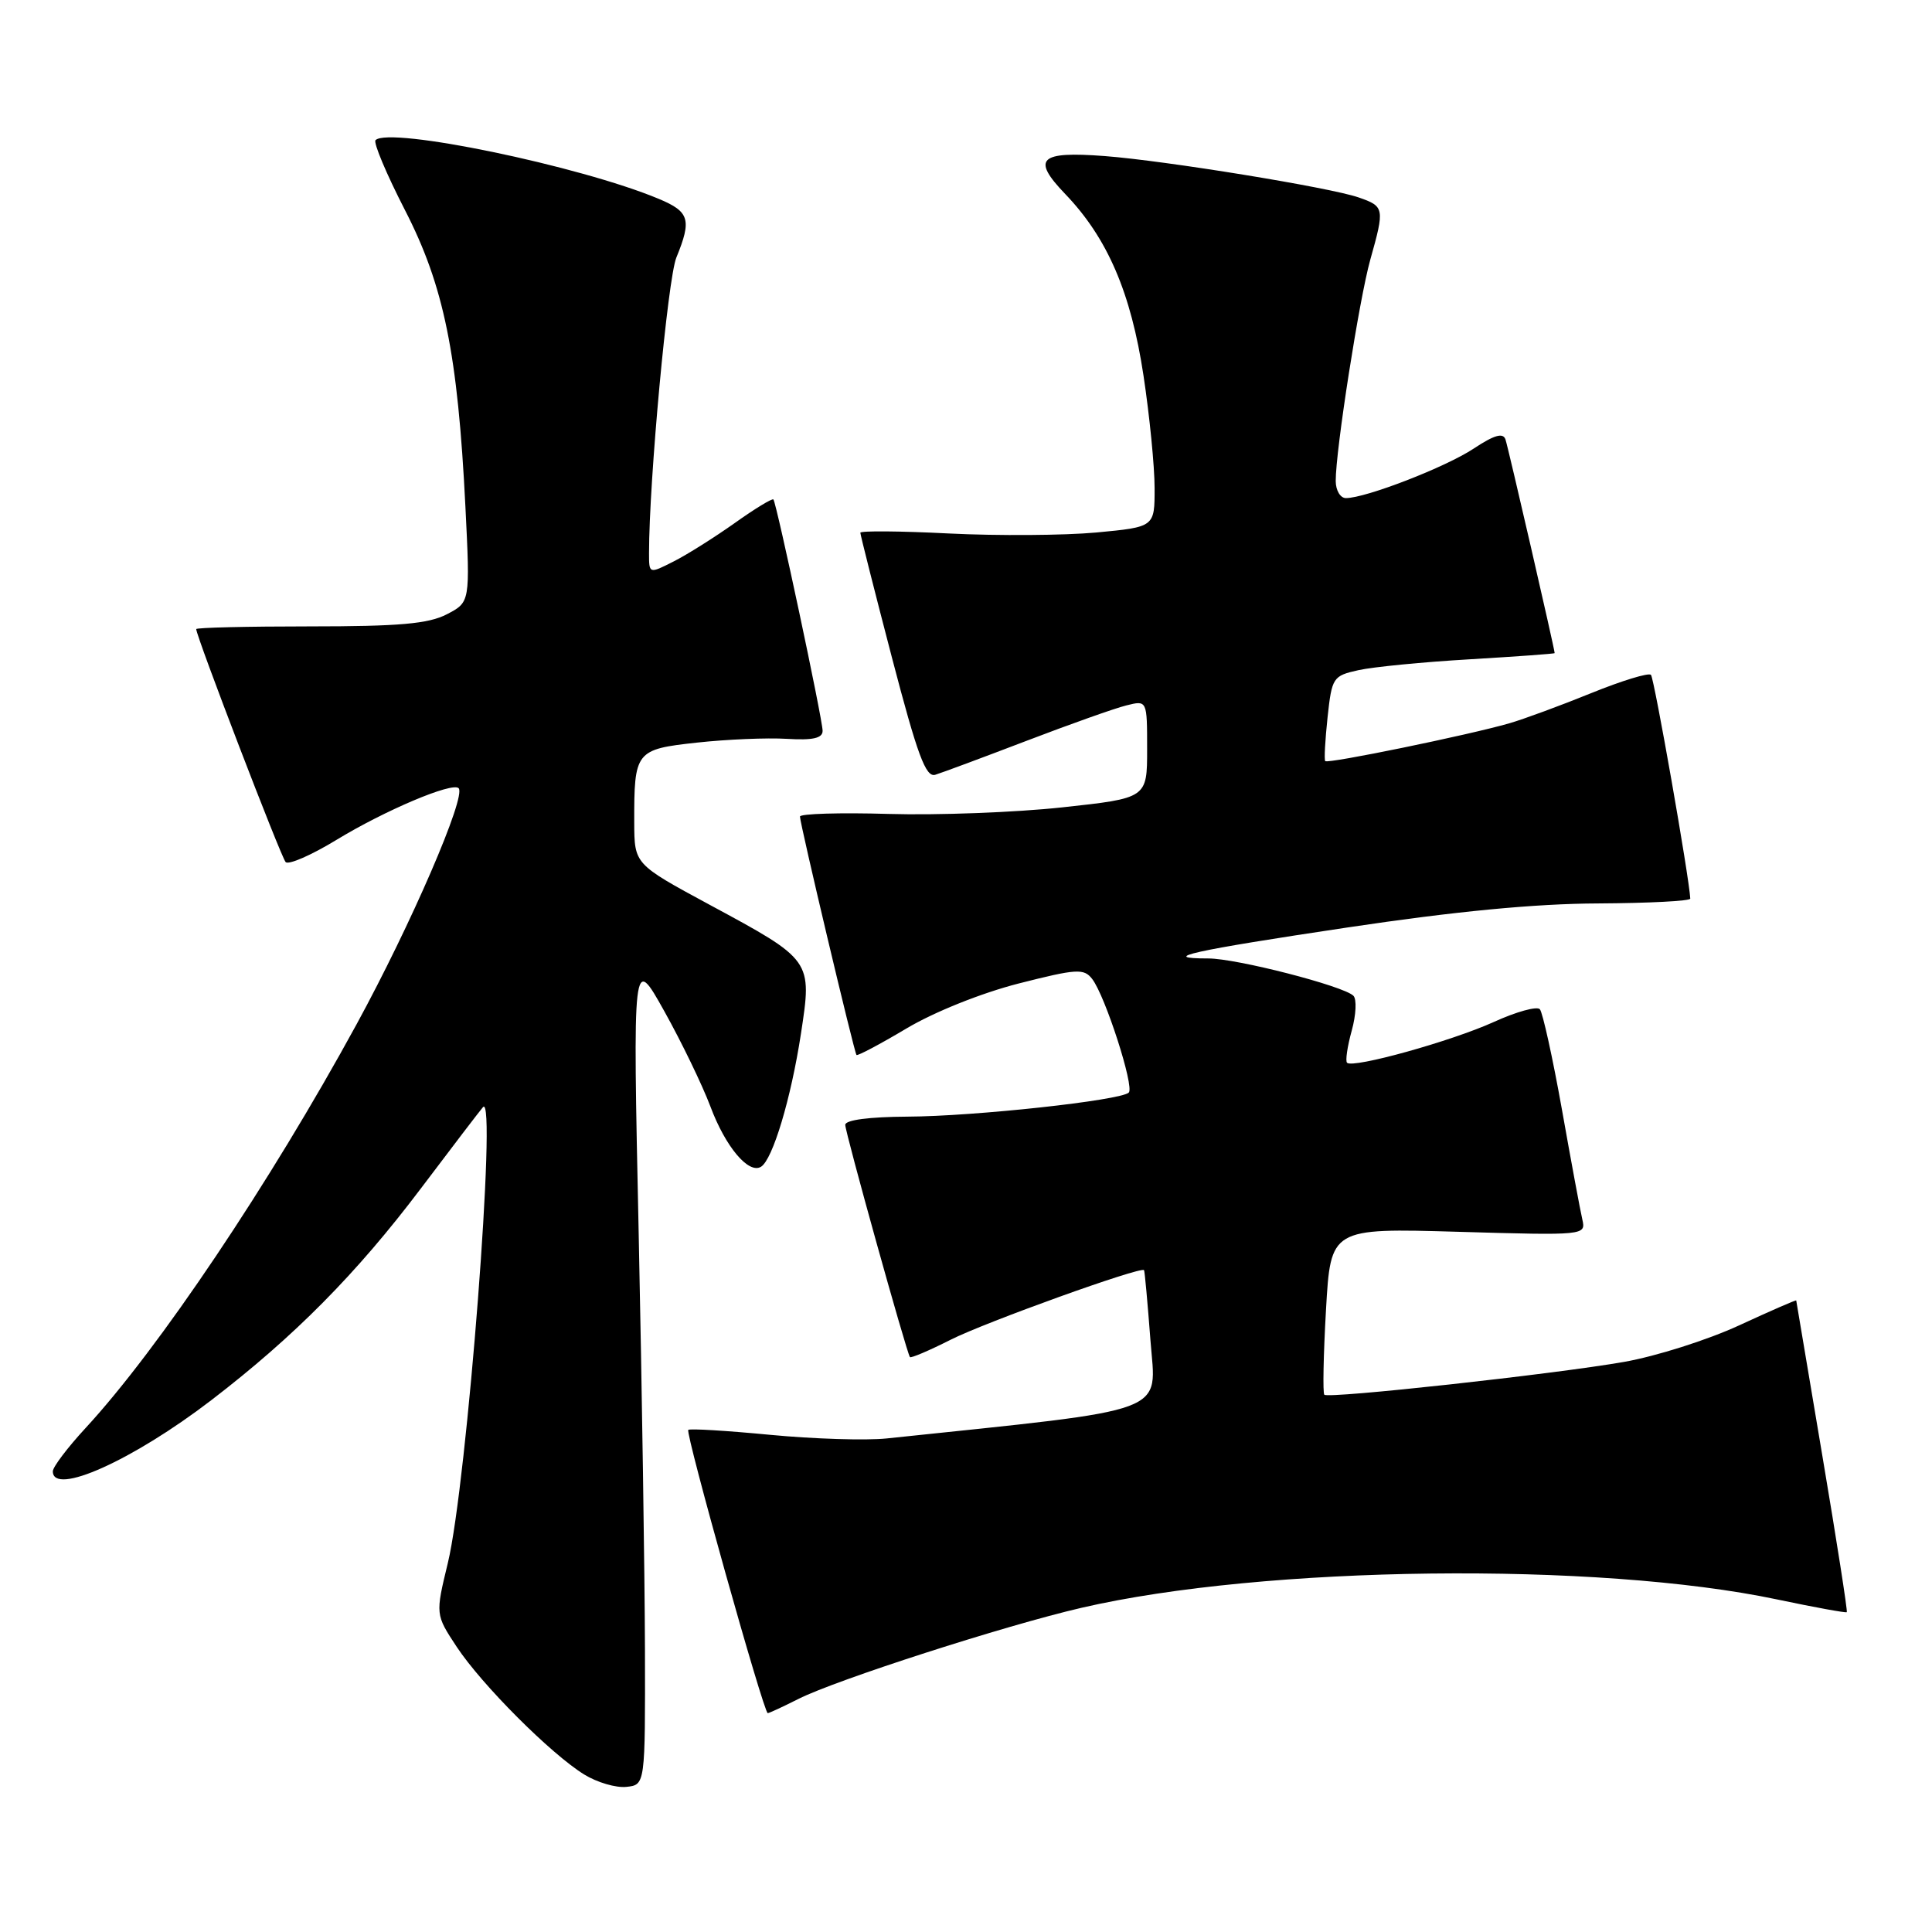 <?xml version="1.0" encoding="UTF-8" standalone="no"?>
<!DOCTYPE svg PUBLIC "-//W3C//DTD SVG 1.1//EN" "http://www.w3.org/Graphics/SVG/1.1/DTD/svg11.dtd" >
<svg xmlns="http://www.w3.org/2000/svg" xmlns:xlink="http://www.w3.org/1999/xlink" version="1.1" viewBox="0 0 256 256">
 <g >
 <path fill="currentColor"
d=" M 85.46 218.50 C 85.43 208.60 85.06 183.85 84.63 163.50 C 83.84 126.50 83.84 126.50 88.03 134.00 C 90.33 138.12 93.07 143.80 94.13 146.61 C 96.13 151.97 99.20 155.61 100.84 154.60 C 102.39 153.64 104.81 145.57 106.13 136.97 C 107.62 127.19 107.66 127.24 93.96 119.85 C 84.06 114.50 84.06 114.50 84.04 109.00 C 84.02 99.53 84.20 99.29 92.34 98.40 C 96.28 97.97 101.64 97.74 104.25 97.90 C 107.70 98.11 109.00 97.82 109.00 96.84 C 109.00 95.31 102.90 66.67 102.48 66.18 C 102.32 66.01 100.01 67.41 97.35 69.31 C 94.68 71.20 91.04 73.50 89.25 74.40 C 86.00 76.05 86.00 76.05 86.00 73.30 C 86.00 63.71 88.48 36.94 89.62 34.13 C 91.68 29.10 91.36 28.05 87.29 26.35 C 76.84 21.98 51.58 16.75 49.76 18.57 C 49.45 18.89 51.20 23.05 53.65 27.82 C 58.82 37.87 60.66 46.88 61.67 67.15 C 62.30 79.79 62.30 79.79 59.20 81.40 C 56.76 82.66 52.90 83.00 41.05 83.00 C 32.77 83.00 26.00 83.16 26.00 83.36 C 26.00 84.31 37.24 113.60 37.85 114.23 C 38.24 114.63 41.24 113.32 44.53 111.32 C 51.01 107.37 59.93 103.60 60.77 104.44 C 61.82 105.49 54.47 122.49 47.24 135.74 C 35.74 156.81 21.01 178.75 11.35 189.21 C 8.96 191.80 7.00 194.38 7.00 194.96 C 7.00 198.27 17.59 193.51 28.00 185.53 C 39.00 177.09 47.24 168.77 55.75 157.50 C 59.90 152.00 63.61 147.14 64.00 146.70 C 65.89 144.54 61.88 196.59 59.34 207.11 C 57.69 213.93 57.69 213.93 60.52 218.22 C 63.83 223.23 72.98 232.40 77.41 235.13 C 79.11 236.18 81.62 236.92 83.00 236.77 C 85.50 236.50 85.50 236.50 85.46 218.50 Z  M 105.79 225.12 C 110.78 222.60 133.15 215.39 143.31 213.04 C 167.46 207.44 211.69 206.91 235.50 211.94 C 240.45 212.98 244.59 213.74 244.71 213.62 C 244.83 213.50 243.38 204.20 241.48 192.95 C 239.58 181.70 238.02 172.42 238.01 172.32 C 238.01 172.21 234.60 173.70 230.44 175.62 C 226.29 177.54 219.42 179.72 215.19 180.46 C 205.95 182.08 176.02 185.36 175.48 184.81 C 175.26 184.60 175.36 179.54 175.70 173.58 C 176.32 162.73 176.32 162.73 193.23 163.22 C 210.03 163.71 210.14 163.69 209.67 161.60 C 209.40 160.45 208.18 153.88 206.96 147.00 C 205.73 140.12 204.41 134.15 204.04 133.73 C 203.66 133.30 200.91 134.06 197.93 135.42 C 192.33 137.96 179.26 141.60 178.49 140.82 C 178.25 140.58 178.53 138.67 179.11 136.57 C 179.69 134.48 179.79 132.39 179.33 131.94 C 178.00 130.64 163.86 127.00 160.10 127.00 C 153.33 127.00 157.97 125.97 178.58 122.89 C 192.81 120.76 203.41 119.74 211.75 119.71 C 218.49 119.67 223.99 119.39 223.97 119.07 C 223.85 116.36 219.19 89.86 218.76 89.42 C 218.45 89.11 214.89 90.20 210.85 91.84 C 206.81 93.48 201.93 95.28 200.00 95.84 C 194.55 97.41 175.90 101.24 175.60 100.85 C 175.44 100.66 175.59 98.04 175.91 95.04 C 176.48 89.77 176.62 89.55 180.00 88.80 C 181.93 88.37 188.56 87.72 194.75 87.36 C 200.94 86.99 206.00 86.63 206.00 86.54 C 206.00 86.03 199.84 59.26 199.48 58.22 C 199.16 57.30 197.99 57.64 195.27 59.44 C 191.56 61.90 180.97 66.00 178.34 66.00 C 177.60 66.00 177.00 64.99 176.99 63.75 C 176.97 59.70 180.11 39.62 181.57 34.41 C 183.49 27.58 183.45 27.35 180.02 26.16 C 176.26 24.85 154.49 21.30 146.39 20.68 C 137.70 20.02 136.65 21.02 141.15 25.71 C 146.74 31.53 149.86 38.77 151.52 49.77 C 152.33 55.12 152.99 61.82 152.99 64.66 C 153.00 69.83 153.00 69.83 145.26 70.56 C 141.00 70.95 132.22 71.01 125.76 70.69 C 119.29 70.36 114.00 70.32 114.00 70.59 C 114.00 70.86 115.88 78.30 118.18 87.11 C 121.57 100.08 122.67 103.05 123.93 102.66 C 124.79 102.40 130.22 100.38 136.00 98.17 C 141.78 95.96 147.74 93.84 149.25 93.47 C 152.00 92.78 152.00 92.78 152.00 99.27 C 152.00 105.76 152.00 105.76 140.75 106.98 C 134.56 107.65 124.21 108.04 117.75 107.85 C 111.28 107.66 106.00 107.82 106.00 108.20 C 106.00 109.15 113.18 139.43 113.49 139.79 C 113.63 139.94 116.60 138.37 120.09 136.29 C 123.78 134.09 130.02 131.59 134.97 130.32 C 142.68 128.36 143.62 128.30 144.72 129.72 C 146.45 131.96 150.33 144.00 149.57 144.77 C 148.52 145.81 129.15 147.92 120.25 147.96 C 115.18 147.99 112.00 148.40 112.00 149.05 C 112.00 150.06 120.11 179.17 120.57 179.82 C 120.70 179.99 123.12 178.96 125.95 177.53 C 130.50 175.22 151.18 167.78 151.59 168.30 C 151.68 168.41 152.06 172.59 152.44 177.59 C 153.19 187.51 155.65 186.59 117.50 190.60 C 114.75 190.89 107.79 190.67 102.03 190.12 C 96.27 189.57 91.39 189.27 91.20 189.47 C 90.79 189.88 101.20 227.00 101.73 227.00 C 101.92 227.00 103.75 226.15 105.79 225.12 Z "/>
</g>
</svg>